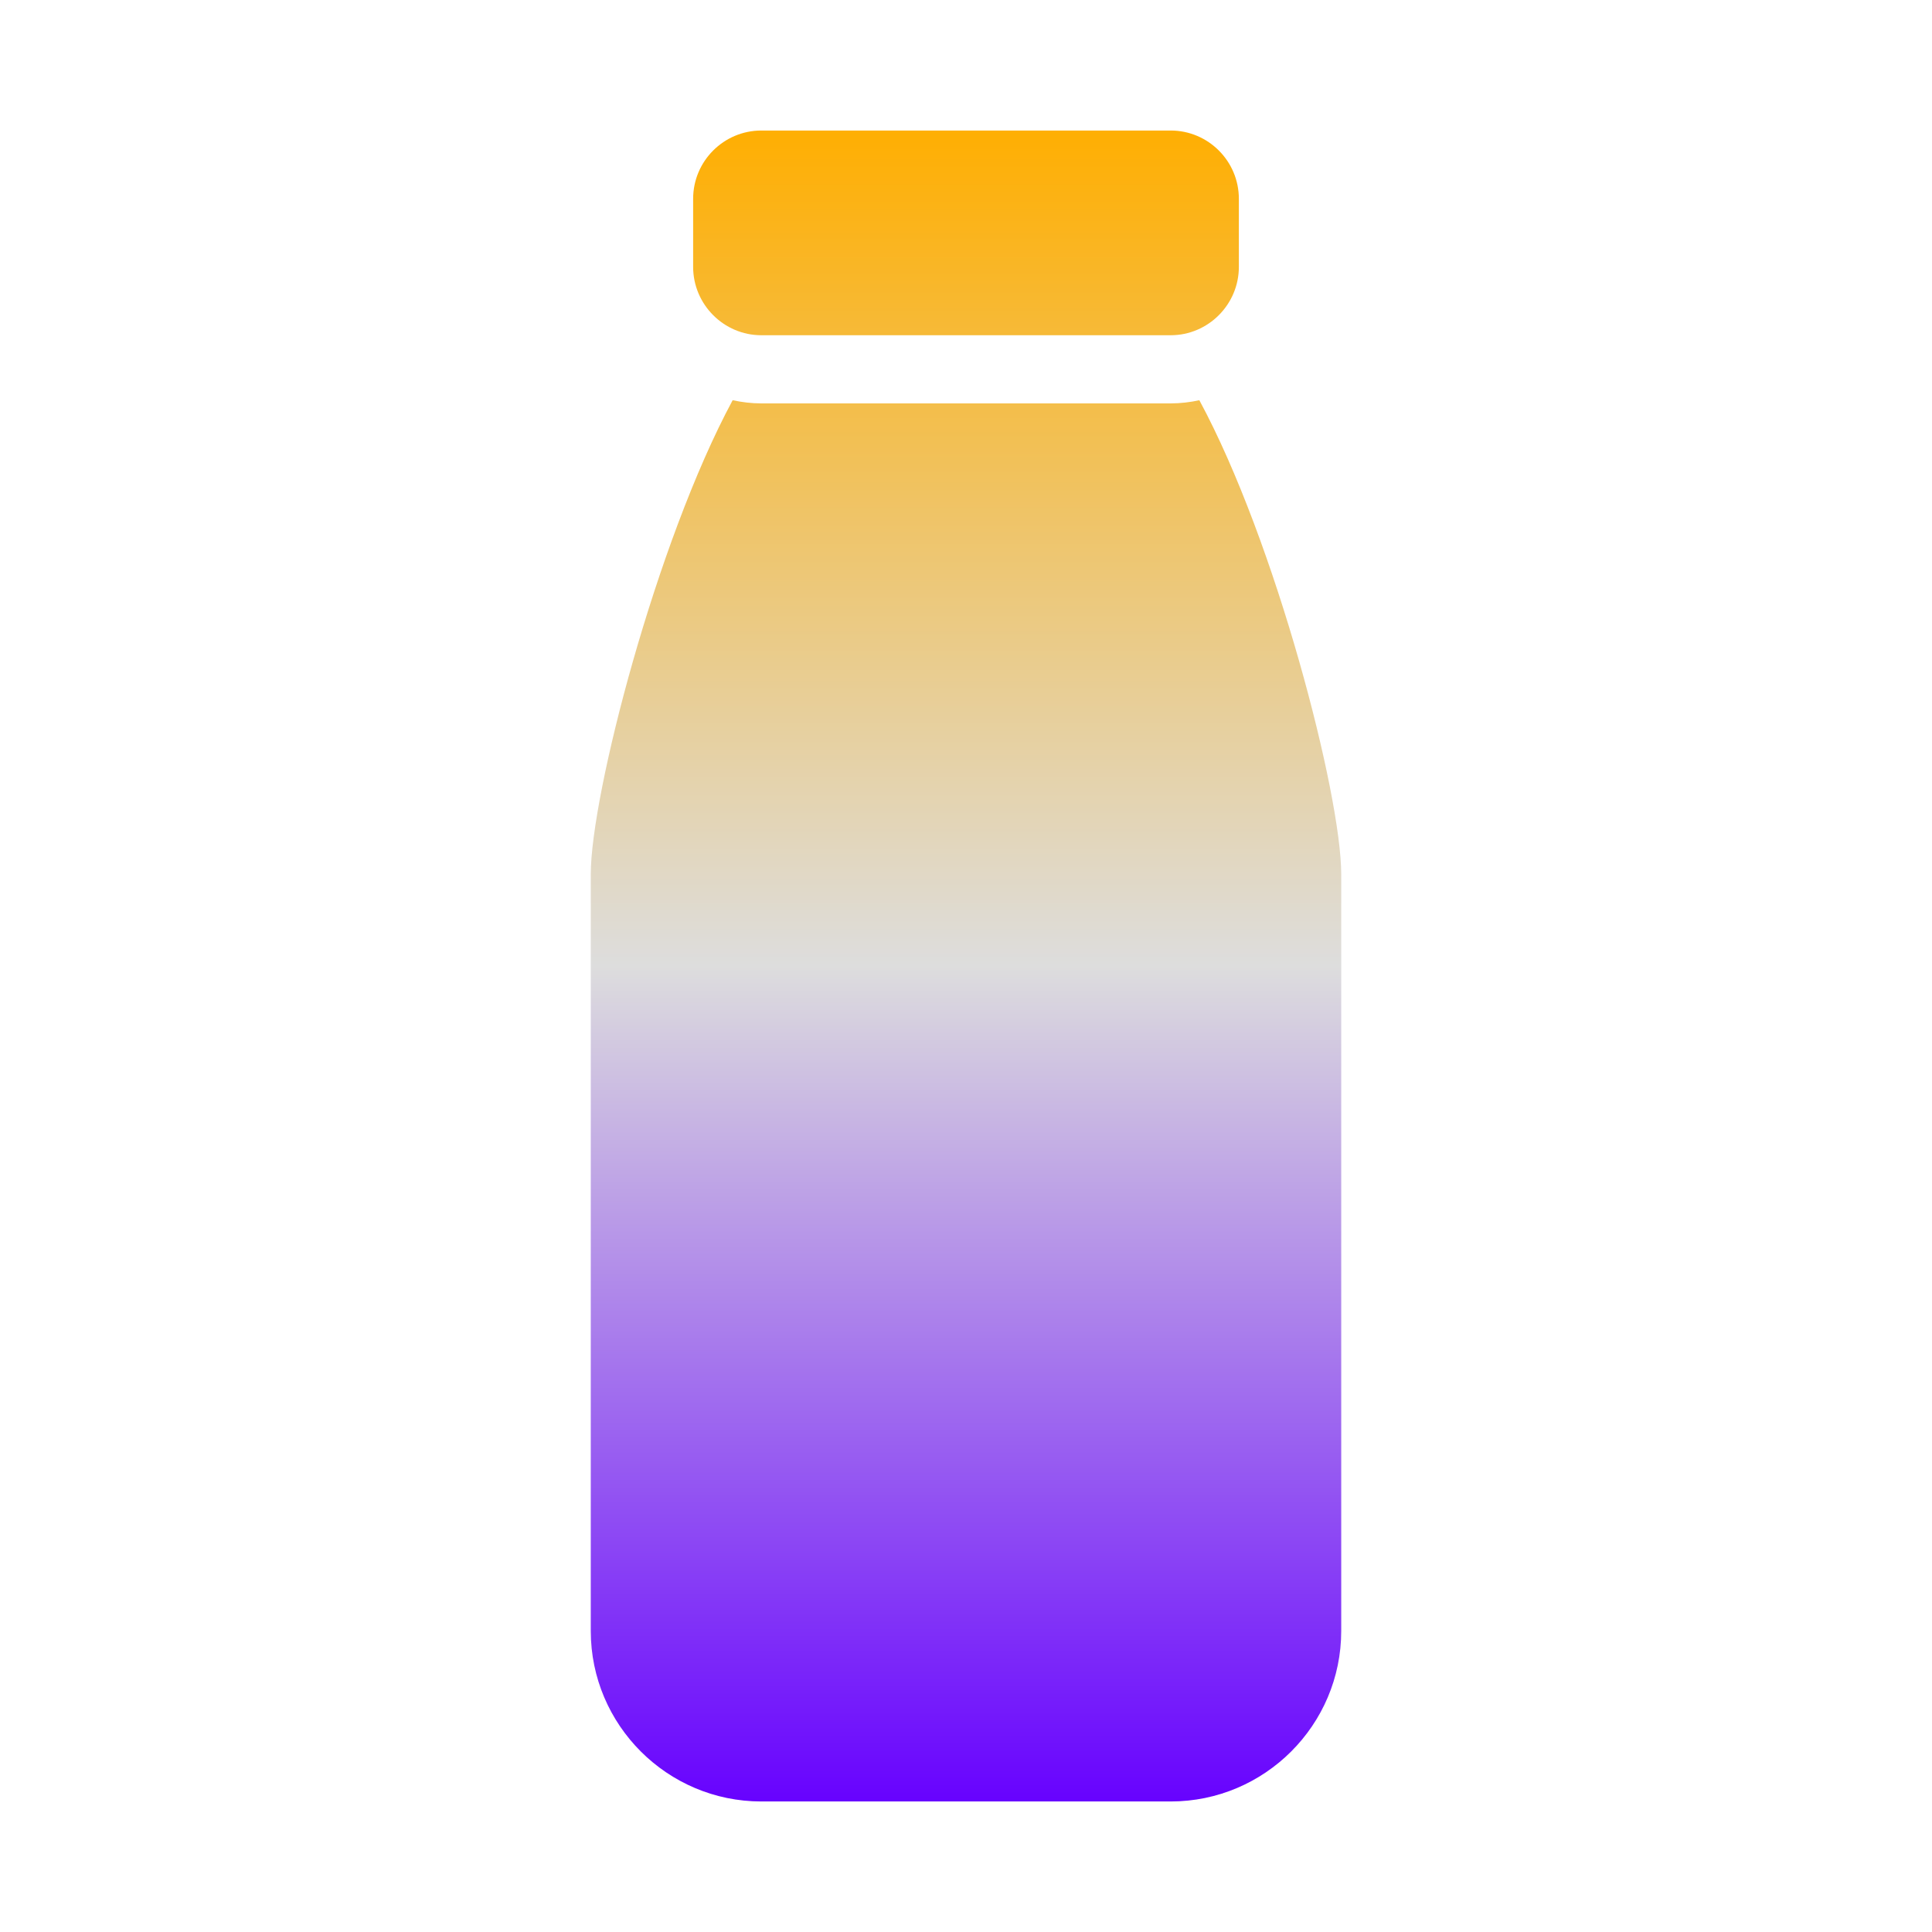 <svg xmlns="http://www.w3.org/2000/svg" xmlns:xlink="http://www.w3.org/1999/xlink" width="64px" height="64px" viewBox="0 0 64 64" version="1.1">
<defs>
<linearGradient id="linear0" gradientUnits="userSpaceOnUse" x1="0" y1="0" x2="0" y2="1" gradientTransform="matrix(24.856,0,0,55.351,19.572,4.324)">
<stop offset="0" style="stop-color:#ffae00;stop-opacity:1;"/>
<stop offset="0.5" style="stop-color:#dddddd;stop-opacity:1;"/>
<stop offset="1" style="stop-color:#6600ff;stop-opacity:1;"/>
</linearGradient>
</defs>
<g id="surface1">
<path style=" stroke:none;fill-rule:nonzero;fill:url(#linear0);" d="M 25.219 4.324 C 23.977 4.324 22.961 5.336 22.961 6.586 L 22.961 8.84 C 22.961 10.086 23.977 11.105 25.219 11.105 L 38.781 11.105 C 40.023 11.105 41.039 10.086 41.039 8.84 L 41.039 6.586 C 41.039 5.336 40.023 4.324 38.781 4.324 Z M 24.27 13.258 C 21.738 17.961 19.57 26.34 19.57 28.961 L 19.57 54.027 C 19.57 57.145 22.109 59.676 25.219 59.676 L 38.781 59.676 C 41.891 59.676 44.43 57.145 44.43 54.027 L 44.43 28.961 C 44.43 26.34 42.27 17.961 39.73 13.258 C 39.43 13.324 39.098 13.363 38.781 13.363 L 25.219 13.363 C 24.891 13.363 24.582 13.324 24.27 13.258 Z M 24.27 13.258 "/>
</g>
</svg>
